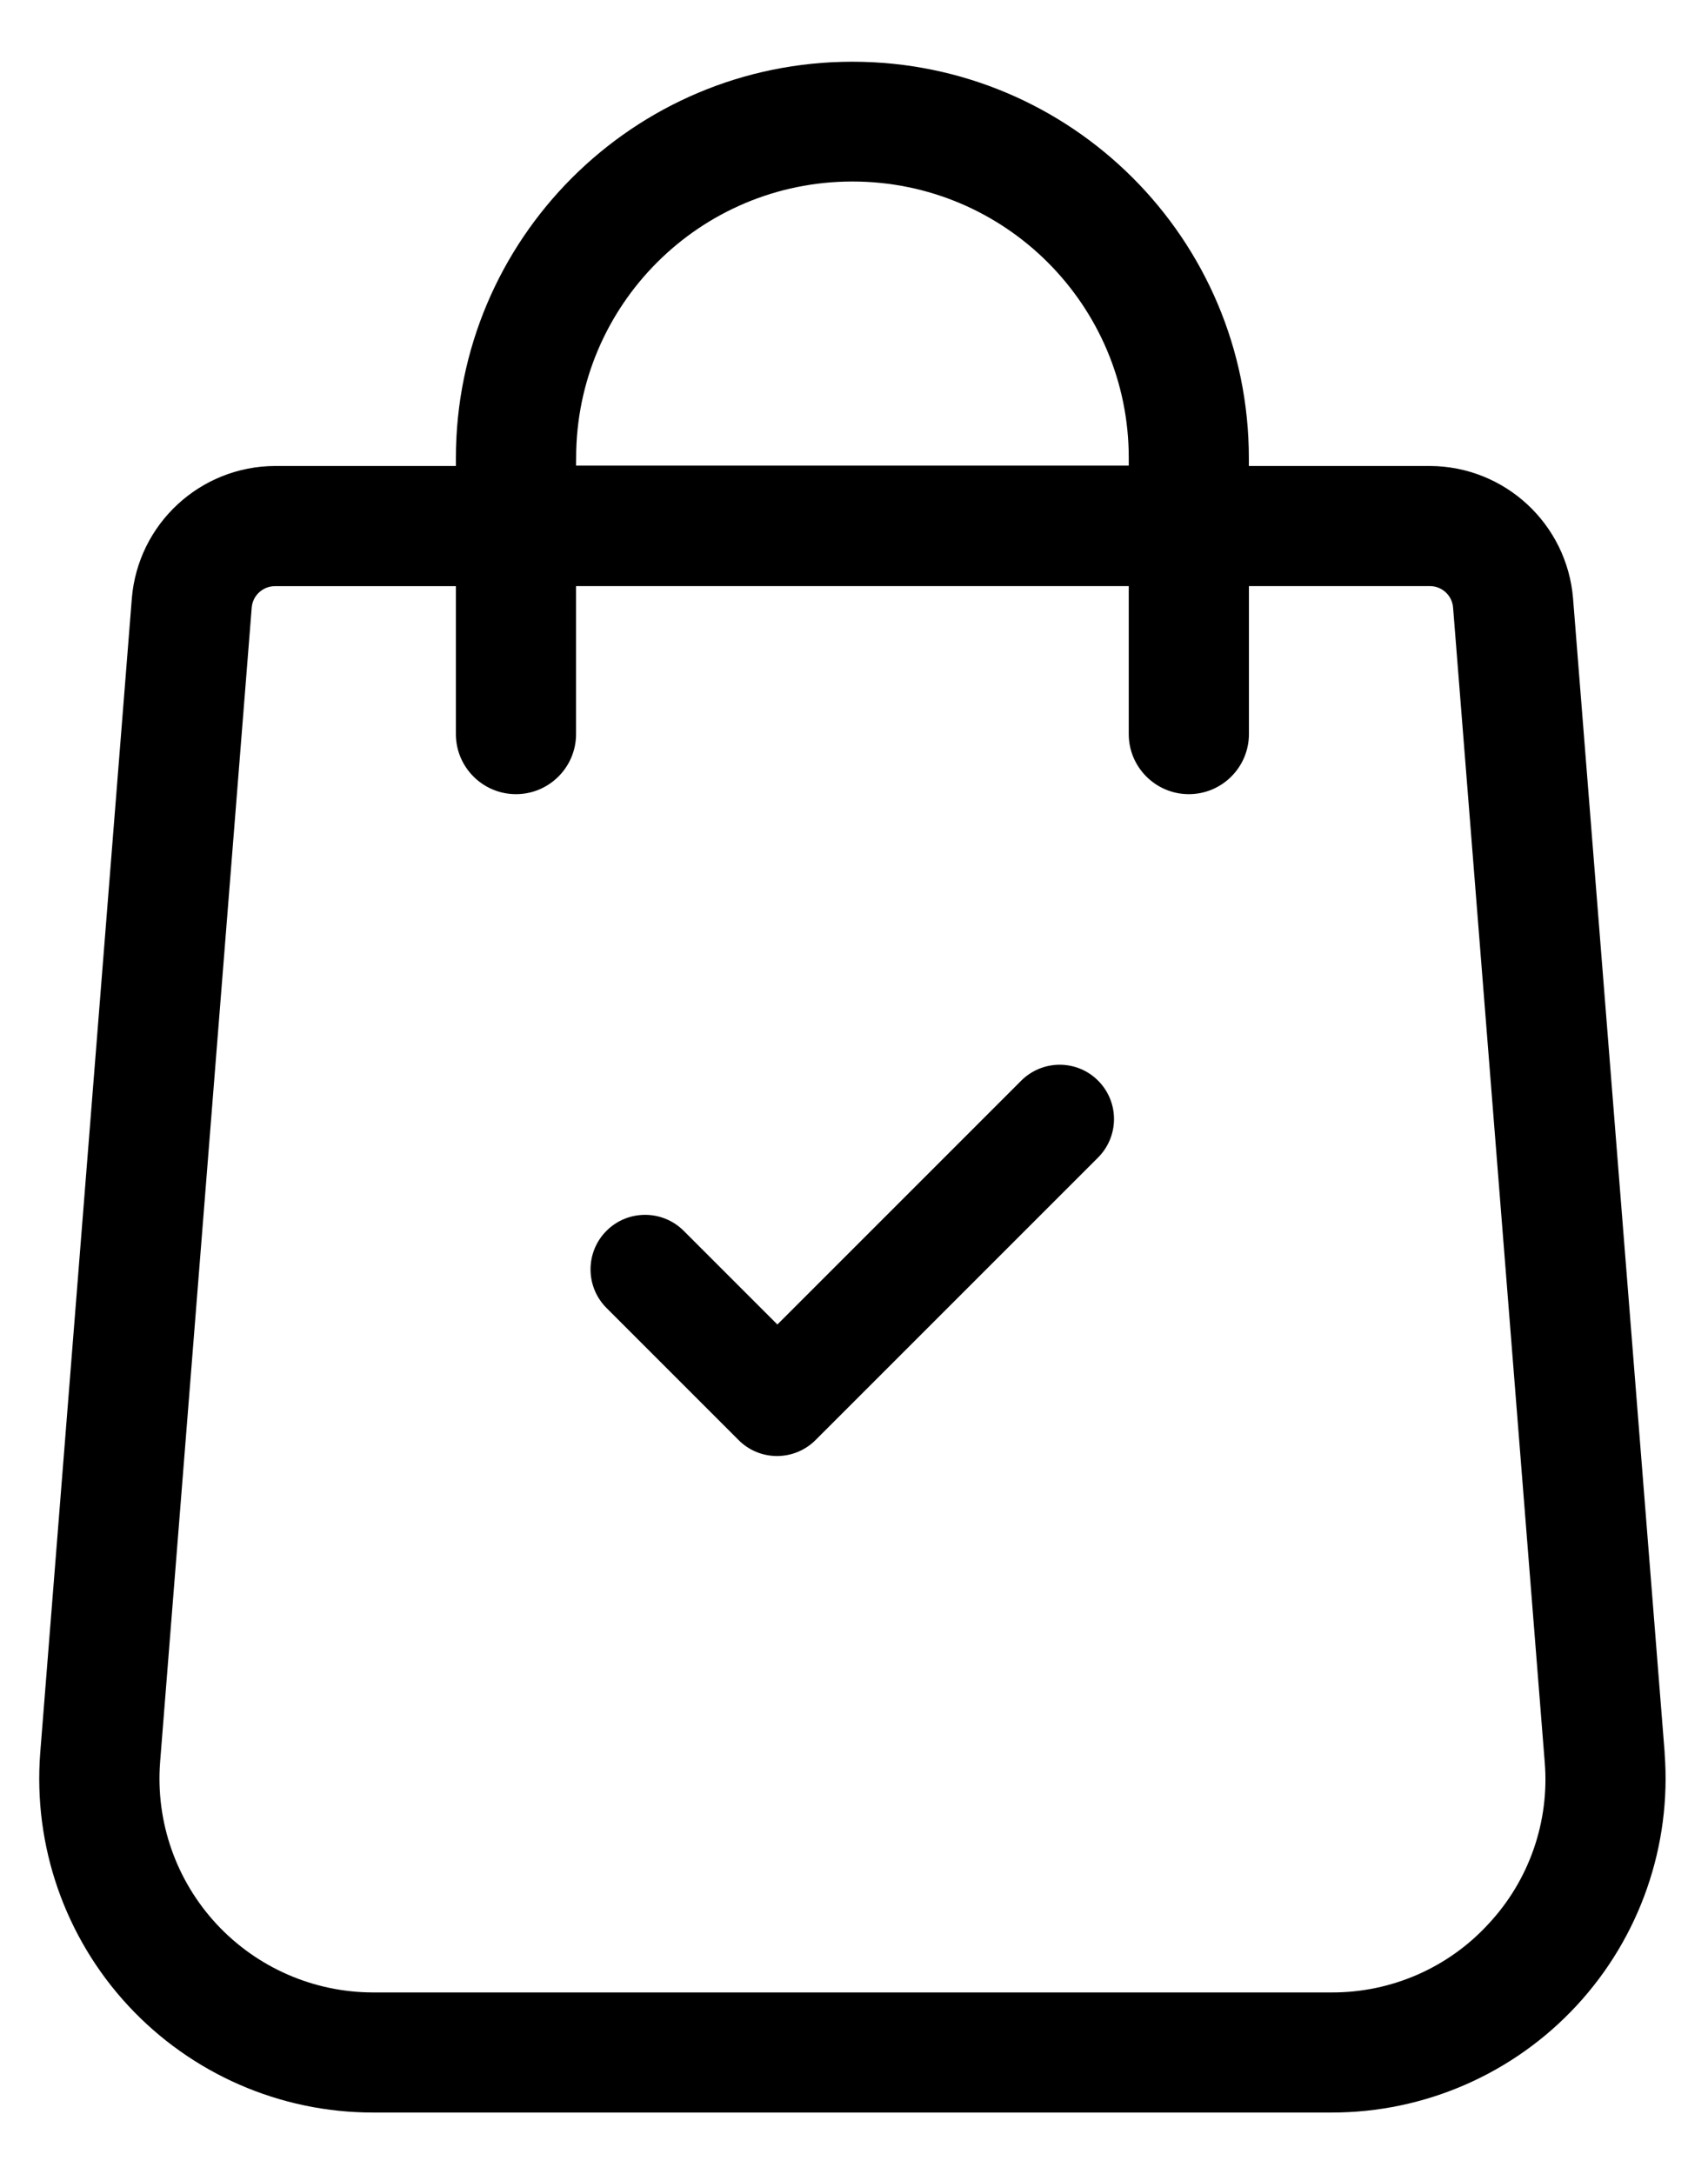 <svg height="28" viewBox="0 0 22 28" width="22" xmlns="http://www.w3.org/2000/svg"><g fill="currentColor"><path d="m21.442 22.577-1.18-14.867c-.078-.962-.879-1.704-1.844-1.708h-2.332v-.1c0-2.821-2.286-5.107-5.107-5.107-2.821 0-5.107 2.286-5.107 5.107v.1h-2.33c-.964.004-1.765.745-1.844 1.706l-1.18 14.871c-.092 1.195.318 2.374 1.132 3.253.814.879 1.958 1.379 3.157 1.378h12.345c1.199.001 2.343-.499 3.157-1.379.814-.88 1.224-2.059 1.132-3.254zm-14.021-16.68c0-1.966 1.594-3.559 3.559-3.559 1.966 0 3.559 1.594 3.559 3.559v.1h-7.119zm11.752 18.883c-.519.566-1.253.886-2.021.883h-12.344c-.767-0-1.499-.32-2.02-.882s-.784-1.316-.726-2.081l1.18-14.871c.011-.157.142-.279.3-.279h2.33v1.905c0 .427.347.774.774.774s.774-.347.774-.774v-1.906h7.119v1.906c0 .427.347.774.774.774s.774-.347.774-.774v-1.906h2.33c.159-0.0.29.123.3.281l1.18 14.867c.063.765-.2 1.522-.724 2.083z"/><path d="m14.146 13.921c-.131-.133-.31-.207-.497-.207s-.366.075-.497.207l-3.139 3.139-1.207-1.207c-.274-.274-.72-.274-.994 0s-.274.72 0 .994l1.7 1.7c.131.133.31.207.497.207.187 0 .366-.075.497-.207l3.636-3.636c.132-.131.206-.309.207-.494.001-.186-.072-.364-.203-.496z"/></g></svg>